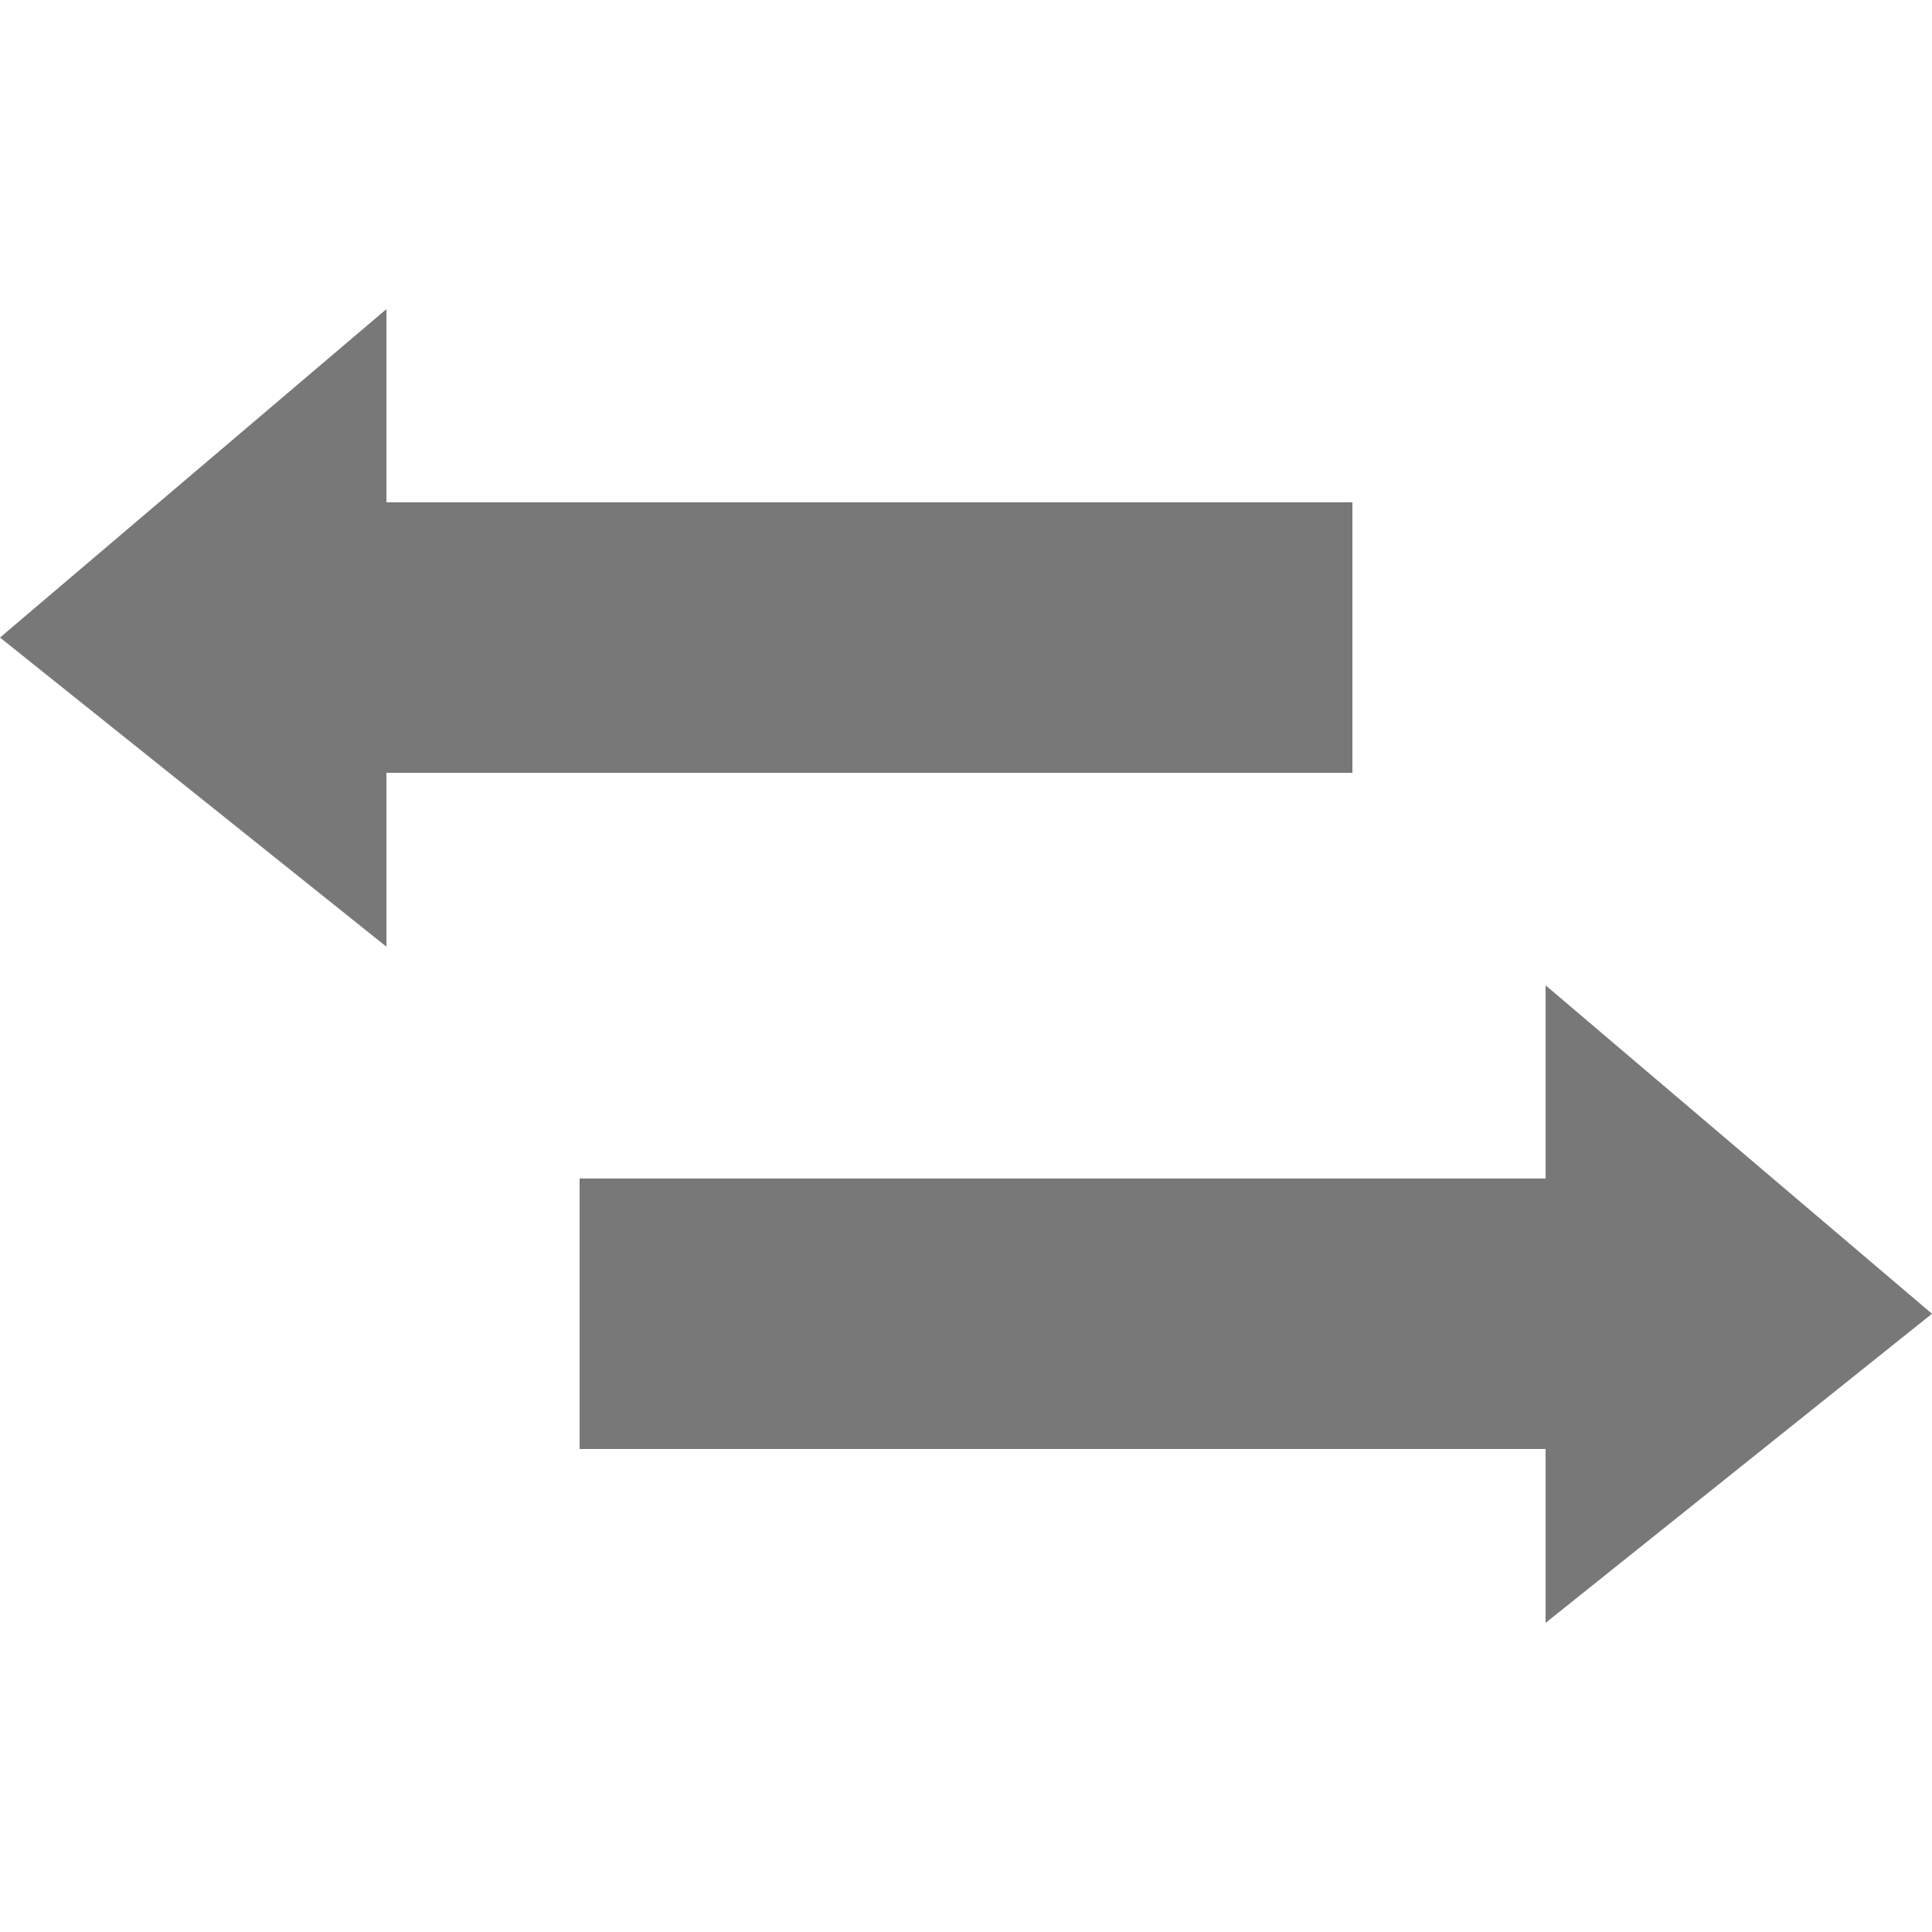 <svg xmlns="http://www.w3.org/2000/svg" viewBox="0 0 100 100">
    <path
            fill="rgb(120,120,120)"
            d="M70 26H20V16L0 33l20 16v-9h50V26zm30 42L80 51v10H30v14h50v9l20-16z"
    />
</svg>